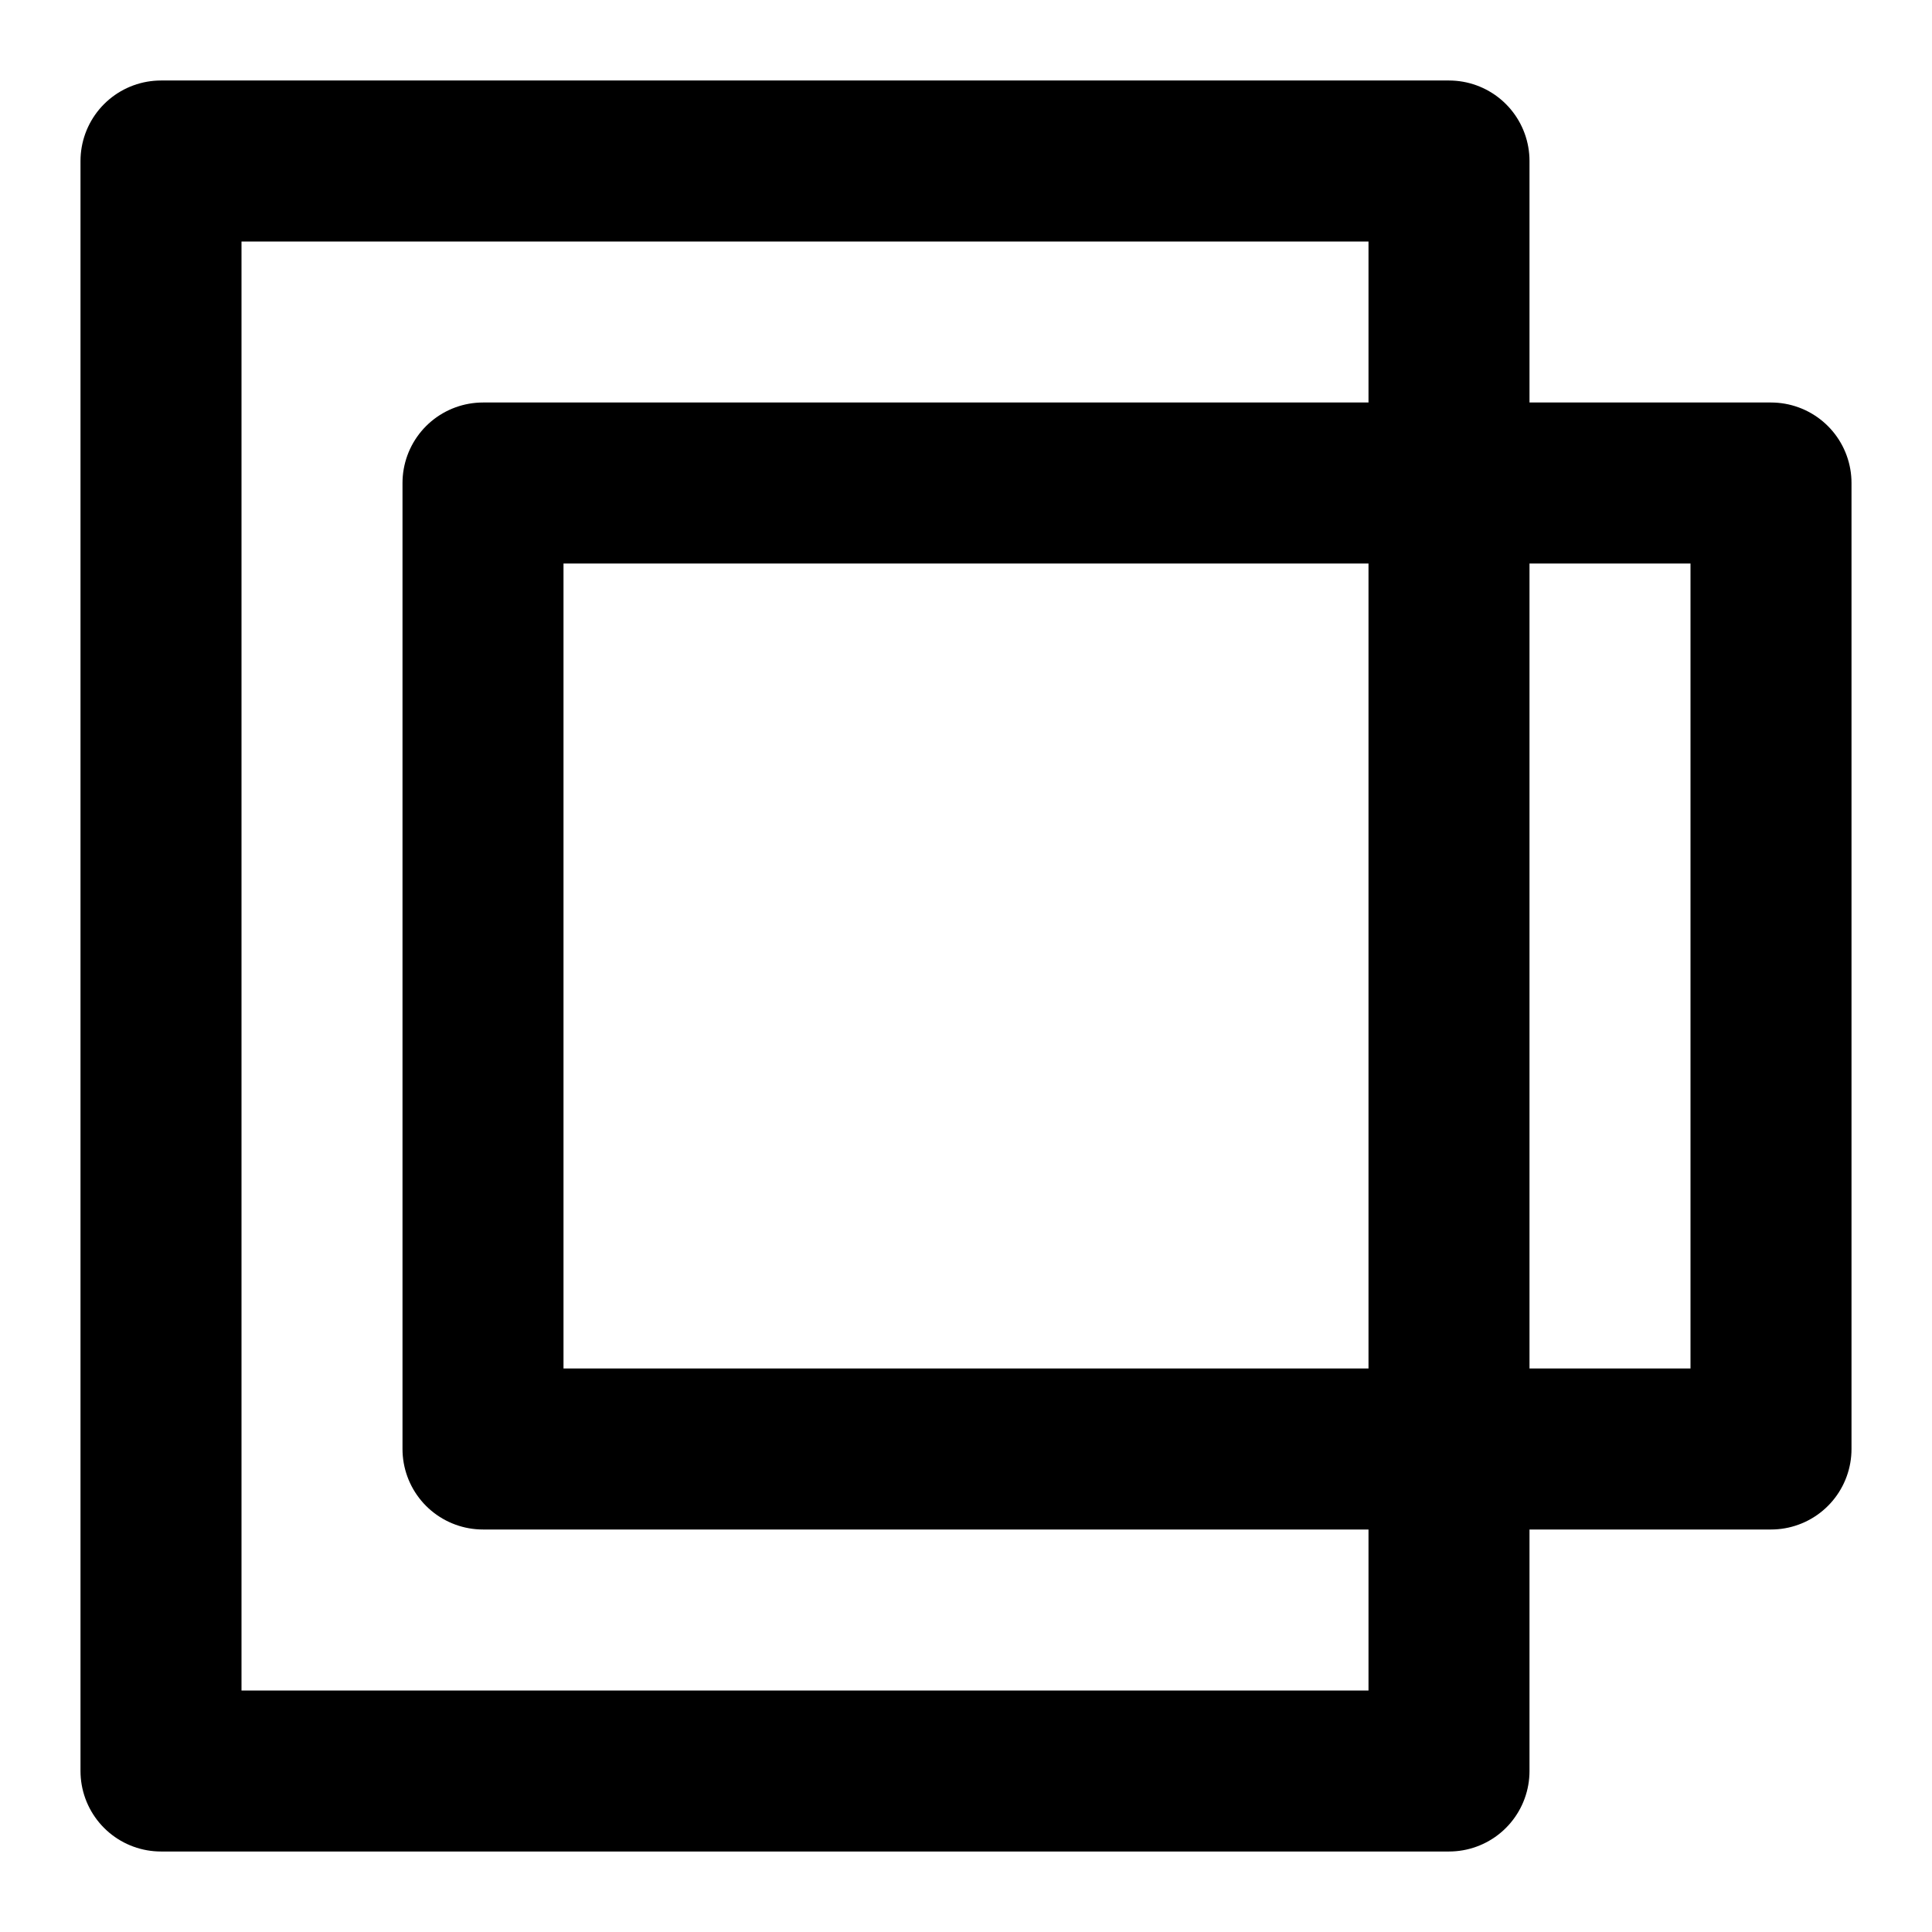 <svg
  xmlns="http://www.w3.org/2000/svg"
  width="24"
  height="24"
  viewBox="0 0 24 24"
  fill="none"
  stroke="currentColor"
  stroke-width="2"
  stroke-linecap="round"
  stroke-linejoin="round"
>
  <path d="M 2 2 L 2 22 L 18 22 L 18 2 Z M 6 6 L 22 6 L 22 18 L 6 18 Z"/>
</svg>
